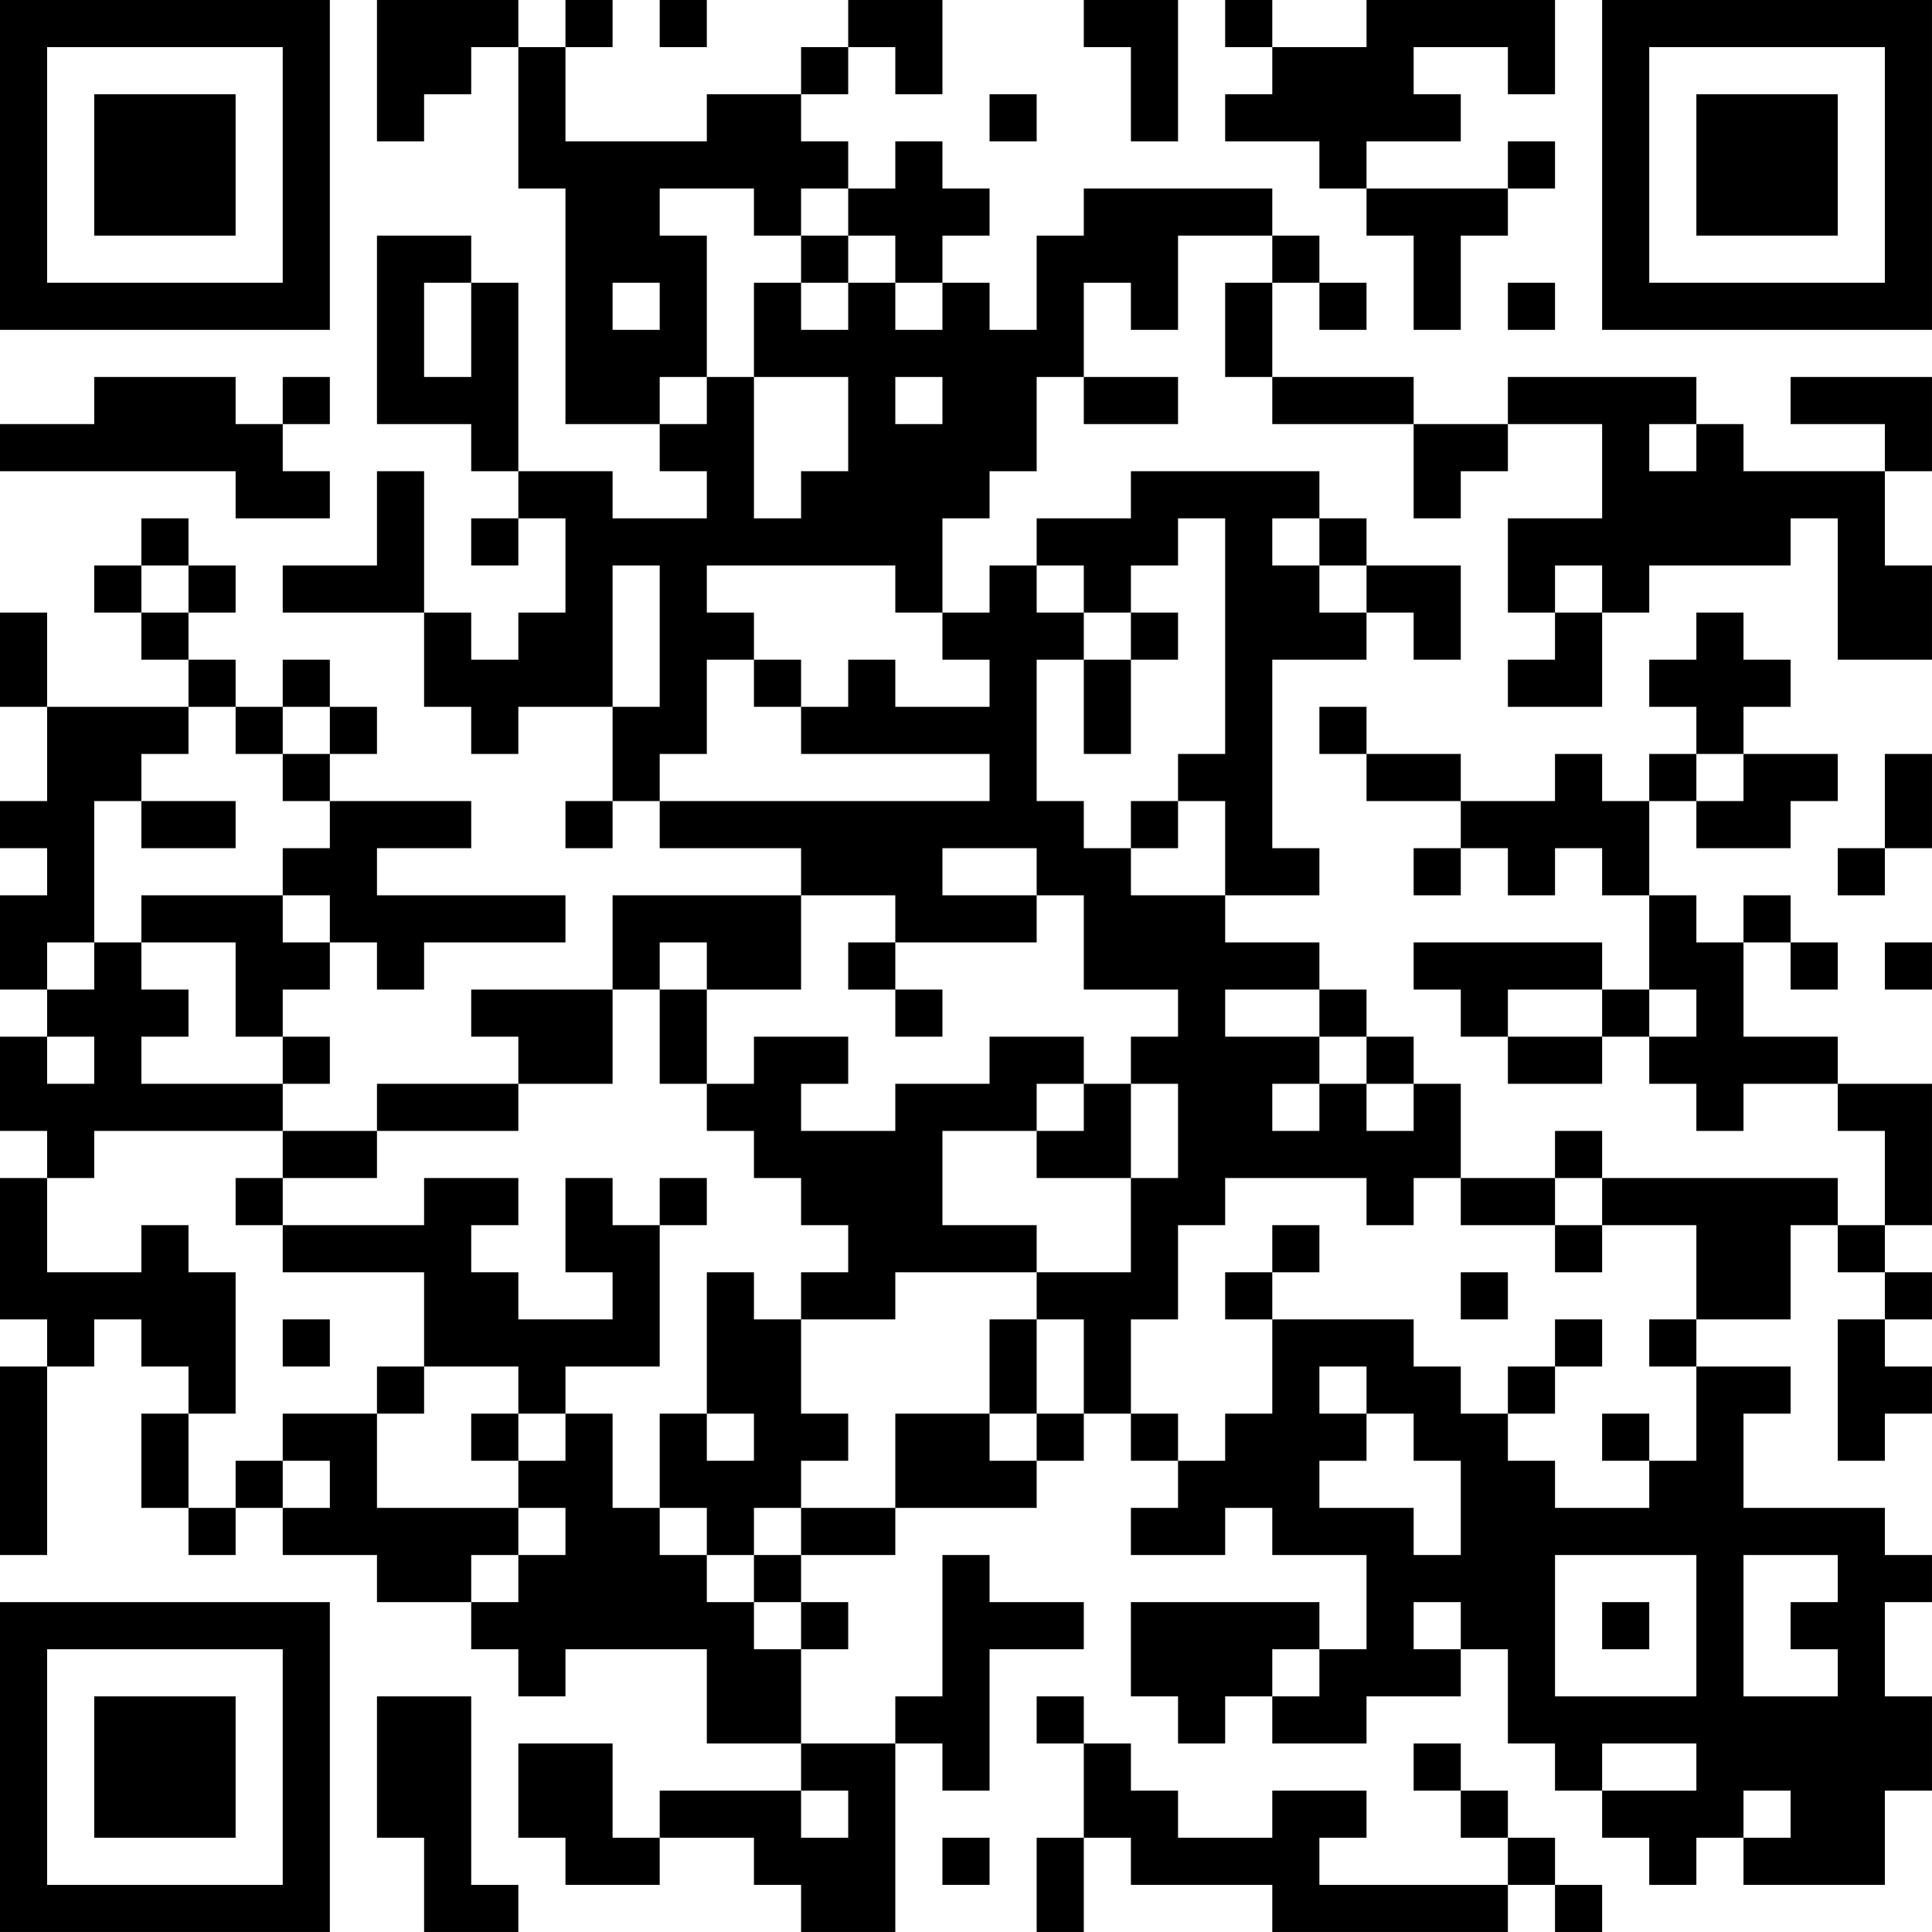 <?xml version="1.0" encoding="UTF-8"?>
<svg xmlns="http://www.w3.org/2000/svg" version="1.1" width="200" height="200" viewBox="0 0 200 200"><rect x="0" y="0" width="200" height="200" fill="#ffffff"/><g transform="scale(4.878)"><g transform="translate(0,0)"><path fill-rule="evenodd" d="M8 0L8 3L9 3L9 2L10 2L10 1L11 1L11 4L12 4L12 9L14 9L14 10L15 10L15 11L13 11L13 10L11 10L11 6L10 6L10 5L8 5L8 9L10 9L10 10L11 10L11 11L10 11L10 12L11 12L11 11L12 11L12 13L11 13L11 14L10 14L10 13L9 13L9 10L8 10L8 12L6 12L6 13L9 13L9 15L10 15L10 16L11 16L11 15L13 15L13 17L12 17L12 18L13 18L13 17L14 17L14 18L17 18L17 19L13 19L13 21L10 21L10 22L11 22L11 23L8 23L8 24L6 24L6 23L7 23L7 22L6 22L6 21L7 21L7 20L8 20L8 21L9 21L9 20L12 20L12 19L8 19L8 18L10 18L10 17L7 17L7 16L8 16L8 15L7 15L7 14L6 14L6 15L5 15L5 14L4 14L4 13L5 13L5 12L4 12L4 11L3 11L3 12L2 12L2 13L3 13L3 14L4 14L4 15L1 15L1 13L0 13L0 15L1 15L1 17L0 17L0 18L1 18L1 19L0 19L0 21L1 21L1 22L0 22L0 24L1 24L1 25L0 25L0 28L1 28L1 29L0 29L0 33L1 33L1 29L2 29L2 28L3 28L3 29L4 29L4 30L3 30L3 32L4 32L4 33L5 33L5 32L6 32L6 33L8 33L8 34L10 34L10 35L11 35L11 36L12 36L12 35L15 35L15 37L17 37L17 38L14 38L14 39L13 39L13 37L11 37L11 39L12 39L12 40L14 40L14 39L16 39L16 40L17 40L17 41L19 41L19 37L20 37L20 38L21 38L21 35L23 35L23 34L21 34L21 33L20 33L20 36L19 36L19 37L17 37L17 35L18 35L18 34L17 34L17 33L19 33L19 32L22 32L22 31L23 31L23 30L24 30L24 31L25 31L25 32L24 32L24 33L26 33L26 32L27 32L27 33L29 33L29 35L28 35L28 34L24 34L24 36L25 36L25 37L26 37L26 36L27 36L27 37L29 37L29 36L31 36L31 35L32 35L32 37L33 37L33 38L34 38L34 39L35 39L35 40L36 40L36 39L37 39L37 40L40 40L40 38L41 38L41 36L40 36L40 34L41 34L41 33L40 33L40 32L37 32L37 30L38 30L38 29L36 29L36 28L38 28L38 26L39 26L39 27L40 27L40 28L39 28L39 31L40 31L40 30L41 30L41 29L40 29L40 28L41 28L41 27L40 27L40 26L41 26L41 23L39 23L39 22L37 22L37 20L38 20L38 21L39 21L39 20L38 20L38 19L37 19L37 20L36 20L36 19L35 19L35 17L36 17L36 18L38 18L38 17L39 17L39 16L37 16L37 15L38 15L38 14L37 14L37 13L36 13L36 14L35 14L35 15L36 15L36 16L35 16L35 17L34 17L34 16L33 16L33 17L31 17L31 16L29 16L29 15L28 15L28 16L29 16L29 17L31 17L31 18L30 18L30 19L31 19L31 18L32 18L32 19L33 19L33 18L34 18L34 19L35 19L35 21L34 21L34 20L30 20L30 21L31 21L31 22L32 22L32 23L34 23L34 22L35 22L35 23L36 23L36 24L37 24L37 23L39 23L39 24L40 24L40 26L39 26L39 25L34 25L34 24L33 24L33 25L31 25L31 23L30 23L30 22L29 22L29 21L28 21L28 20L26 20L26 19L28 19L28 18L27 18L27 14L29 14L29 13L30 13L30 14L31 14L31 12L29 12L29 11L28 11L28 10L24 10L24 11L22 11L22 12L21 12L21 13L20 13L20 11L21 11L21 10L22 10L22 8L23 8L23 9L25 9L25 8L23 8L23 6L24 6L24 7L25 7L25 5L27 5L27 6L26 6L26 8L27 8L27 9L30 9L30 11L31 11L31 10L32 10L32 9L34 9L34 11L32 11L32 13L33 13L33 14L32 14L32 15L34 15L34 13L35 13L35 12L38 12L38 11L39 11L39 14L41 14L41 12L40 12L40 10L41 10L41 8L38 8L38 9L40 9L40 10L37 10L37 9L36 9L36 8L32 8L32 9L30 9L30 8L27 8L27 6L28 6L28 7L29 7L29 6L28 6L28 5L27 5L27 4L23 4L23 5L22 5L22 7L21 7L21 6L20 6L20 5L21 5L21 4L20 4L20 3L19 3L19 4L18 4L18 3L17 3L17 2L18 2L18 1L19 1L19 2L20 2L20 0L18 0L18 1L17 1L17 2L15 2L15 3L12 3L12 1L13 1L13 0L12 0L12 1L11 1L11 0ZM14 0L14 1L15 1L15 0ZM23 0L23 1L24 1L24 3L25 3L25 0ZM26 0L26 1L27 1L27 2L26 2L26 3L28 3L28 4L29 4L29 5L30 5L30 7L31 7L31 5L32 5L32 4L33 4L33 3L32 3L32 4L29 4L29 3L31 3L31 2L30 2L30 1L32 1L32 2L33 2L33 0L29 0L29 1L27 1L27 0ZM21 2L21 3L22 3L22 2ZM14 4L14 5L15 5L15 8L14 8L14 9L15 9L15 8L16 8L16 11L17 11L17 10L18 10L18 8L16 8L16 6L17 6L17 7L18 7L18 6L19 6L19 7L20 7L20 6L19 6L19 5L18 5L18 4L17 4L17 5L16 5L16 4ZM17 5L17 6L18 6L18 5ZM9 6L9 8L10 8L10 6ZM13 6L13 7L14 7L14 6ZM32 6L32 7L33 7L33 6ZM2 8L2 9L0 9L0 10L5 10L5 11L7 11L7 10L6 10L6 9L7 9L7 8L6 8L6 9L5 9L5 8ZM19 8L19 9L20 9L20 8ZM35 9L35 10L36 10L36 9ZM25 11L25 12L24 12L24 13L23 13L23 12L22 12L22 13L23 13L23 14L22 14L22 17L23 17L23 18L24 18L24 19L26 19L26 17L25 17L25 16L26 16L26 11ZM27 11L27 12L28 12L28 13L29 13L29 12L28 12L28 11ZM3 12L3 13L4 13L4 12ZM13 12L13 15L14 15L14 12ZM15 12L15 13L16 13L16 14L15 14L15 16L14 16L14 17L21 17L21 16L17 16L17 15L18 15L18 14L19 14L19 15L21 15L21 14L20 14L20 13L19 13L19 12ZM33 12L33 13L34 13L34 12ZM24 13L24 14L23 14L23 16L24 16L24 14L25 14L25 13ZM16 14L16 15L17 15L17 14ZM4 15L4 16L3 16L3 17L2 17L2 20L1 20L1 21L2 21L2 20L3 20L3 21L4 21L4 22L3 22L3 23L6 23L6 22L5 22L5 20L3 20L3 19L6 19L6 20L7 20L7 19L6 19L6 18L7 18L7 17L6 17L6 16L7 16L7 15L6 15L6 16L5 16L5 15ZM36 16L36 17L37 17L37 16ZM40 16L40 18L39 18L39 19L40 19L40 18L41 18L41 16ZM3 17L3 18L5 18L5 17ZM24 17L24 18L25 18L25 17ZM20 18L20 19L22 19L22 20L19 20L19 19L17 19L17 21L15 21L15 20L14 20L14 21L13 21L13 23L11 23L11 24L8 24L8 25L6 25L6 24L2 24L2 25L1 25L1 27L3 27L3 26L4 26L4 27L5 27L5 30L4 30L4 32L5 32L5 31L6 31L6 32L7 32L7 31L6 31L6 30L8 30L8 32L11 32L11 33L10 33L10 34L11 34L11 33L12 33L12 32L11 32L11 31L12 31L12 30L13 30L13 32L14 32L14 33L15 33L15 34L16 34L16 35L17 35L17 34L16 34L16 33L17 33L17 32L19 32L19 30L21 30L21 31L22 31L22 30L23 30L23 28L22 28L22 27L24 27L24 25L25 25L25 23L24 23L24 22L25 22L25 21L23 21L23 19L22 19L22 18ZM18 20L18 21L19 21L19 22L20 22L20 21L19 21L19 20ZM40 20L40 21L41 21L41 20ZM14 21L14 23L15 23L15 24L16 24L16 25L17 25L17 26L18 26L18 27L17 27L17 28L16 28L16 27L15 27L15 30L14 30L14 32L15 32L15 33L16 33L16 32L17 32L17 31L18 31L18 30L17 30L17 28L19 28L19 27L22 27L22 26L20 26L20 24L22 24L22 25L24 25L24 23L23 23L23 22L21 22L21 23L19 23L19 24L17 24L17 23L18 23L18 22L16 22L16 23L15 23L15 21ZM26 21L26 22L28 22L28 23L27 23L27 24L28 24L28 23L29 23L29 24L30 24L30 23L29 23L29 22L28 22L28 21ZM32 21L32 22L34 22L34 21ZM35 21L35 22L36 22L36 21ZM1 22L1 23L2 23L2 22ZM22 23L22 24L23 24L23 23ZM5 25L5 26L6 26L6 27L9 27L9 29L8 29L8 30L9 30L9 29L11 29L11 30L10 30L10 31L11 31L11 30L12 30L12 29L14 29L14 26L15 26L15 25L14 25L14 26L13 26L13 25L12 25L12 27L13 27L13 28L11 28L11 27L10 27L10 26L11 26L11 25L9 25L9 26L6 26L6 25ZM26 25L26 26L25 26L25 28L24 28L24 30L25 30L25 31L26 31L26 30L27 30L27 28L30 28L30 29L31 29L31 30L32 30L32 31L33 31L33 32L35 32L35 31L36 31L36 29L35 29L35 28L36 28L36 26L34 26L34 25L33 25L33 26L31 26L31 25L30 25L30 26L29 26L29 25ZM27 26L27 27L26 27L26 28L27 28L27 27L28 27L28 26ZM33 26L33 27L34 27L34 26ZM31 27L31 28L32 28L32 27ZM6 28L6 29L7 29L7 28ZM21 28L21 30L22 30L22 28ZM33 28L33 29L32 29L32 30L33 30L33 29L34 29L34 28ZM28 29L28 30L29 30L29 31L28 31L28 32L30 32L30 33L31 33L31 31L30 31L30 30L29 30L29 29ZM15 30L15 31L16 31L16 30ZM34 30L34 31L35 31L35 30ZM33 33L33 36L36 36L36 33ZM37 33L37 36L39 36L39 35L38 35L38 34L39 34L39 33ZM30 34L30 35L31 35L31 34ZM34 34L34 35L35 35L35 34ZM27 35L27 36L28 36L28 35ZM8 36L8 39L9 39L9 41L11 41L11 40L10 40L10 36ZM22 36L22 37L23 37L23 39L22 39L22 41L23 41L23 39L24 39L24 40L27 40L27 41L32 41L32 40L33 40L33 41L34 41L34 40L33 40L33 39L32 39L32 38L31 38L31 37L30 37L30 38L31 38L31 39L32 39L32 40L28 40L28 39L29 39L29 38L27 38L27 39L25 39L25 38L24 38L24 37L23 37L23 36ZM34 37L34 38L36 38L36 37ZM17 38L17 39L18 39L18 38ZM37 38L37 39L38 39L38 38ZM20 39L20 40L21 40L21 39ZM0 0L0 7L7 7L7 0ZM1 1L1 6L6 6L6 1ZM2 2L2 5L5 5L5 2ZM34 0L34 7L41 7L41 0ZM35 1L35 6L40 6L40 1ZM36 2L36 5L39 5L39 2ZM0 34L0 41L7 41L7 34ZM1 35L1 40L6 40L6 35ZM2 36L2 39L5 39L5 36Z" fill="#000000"/></g></g></svg>
